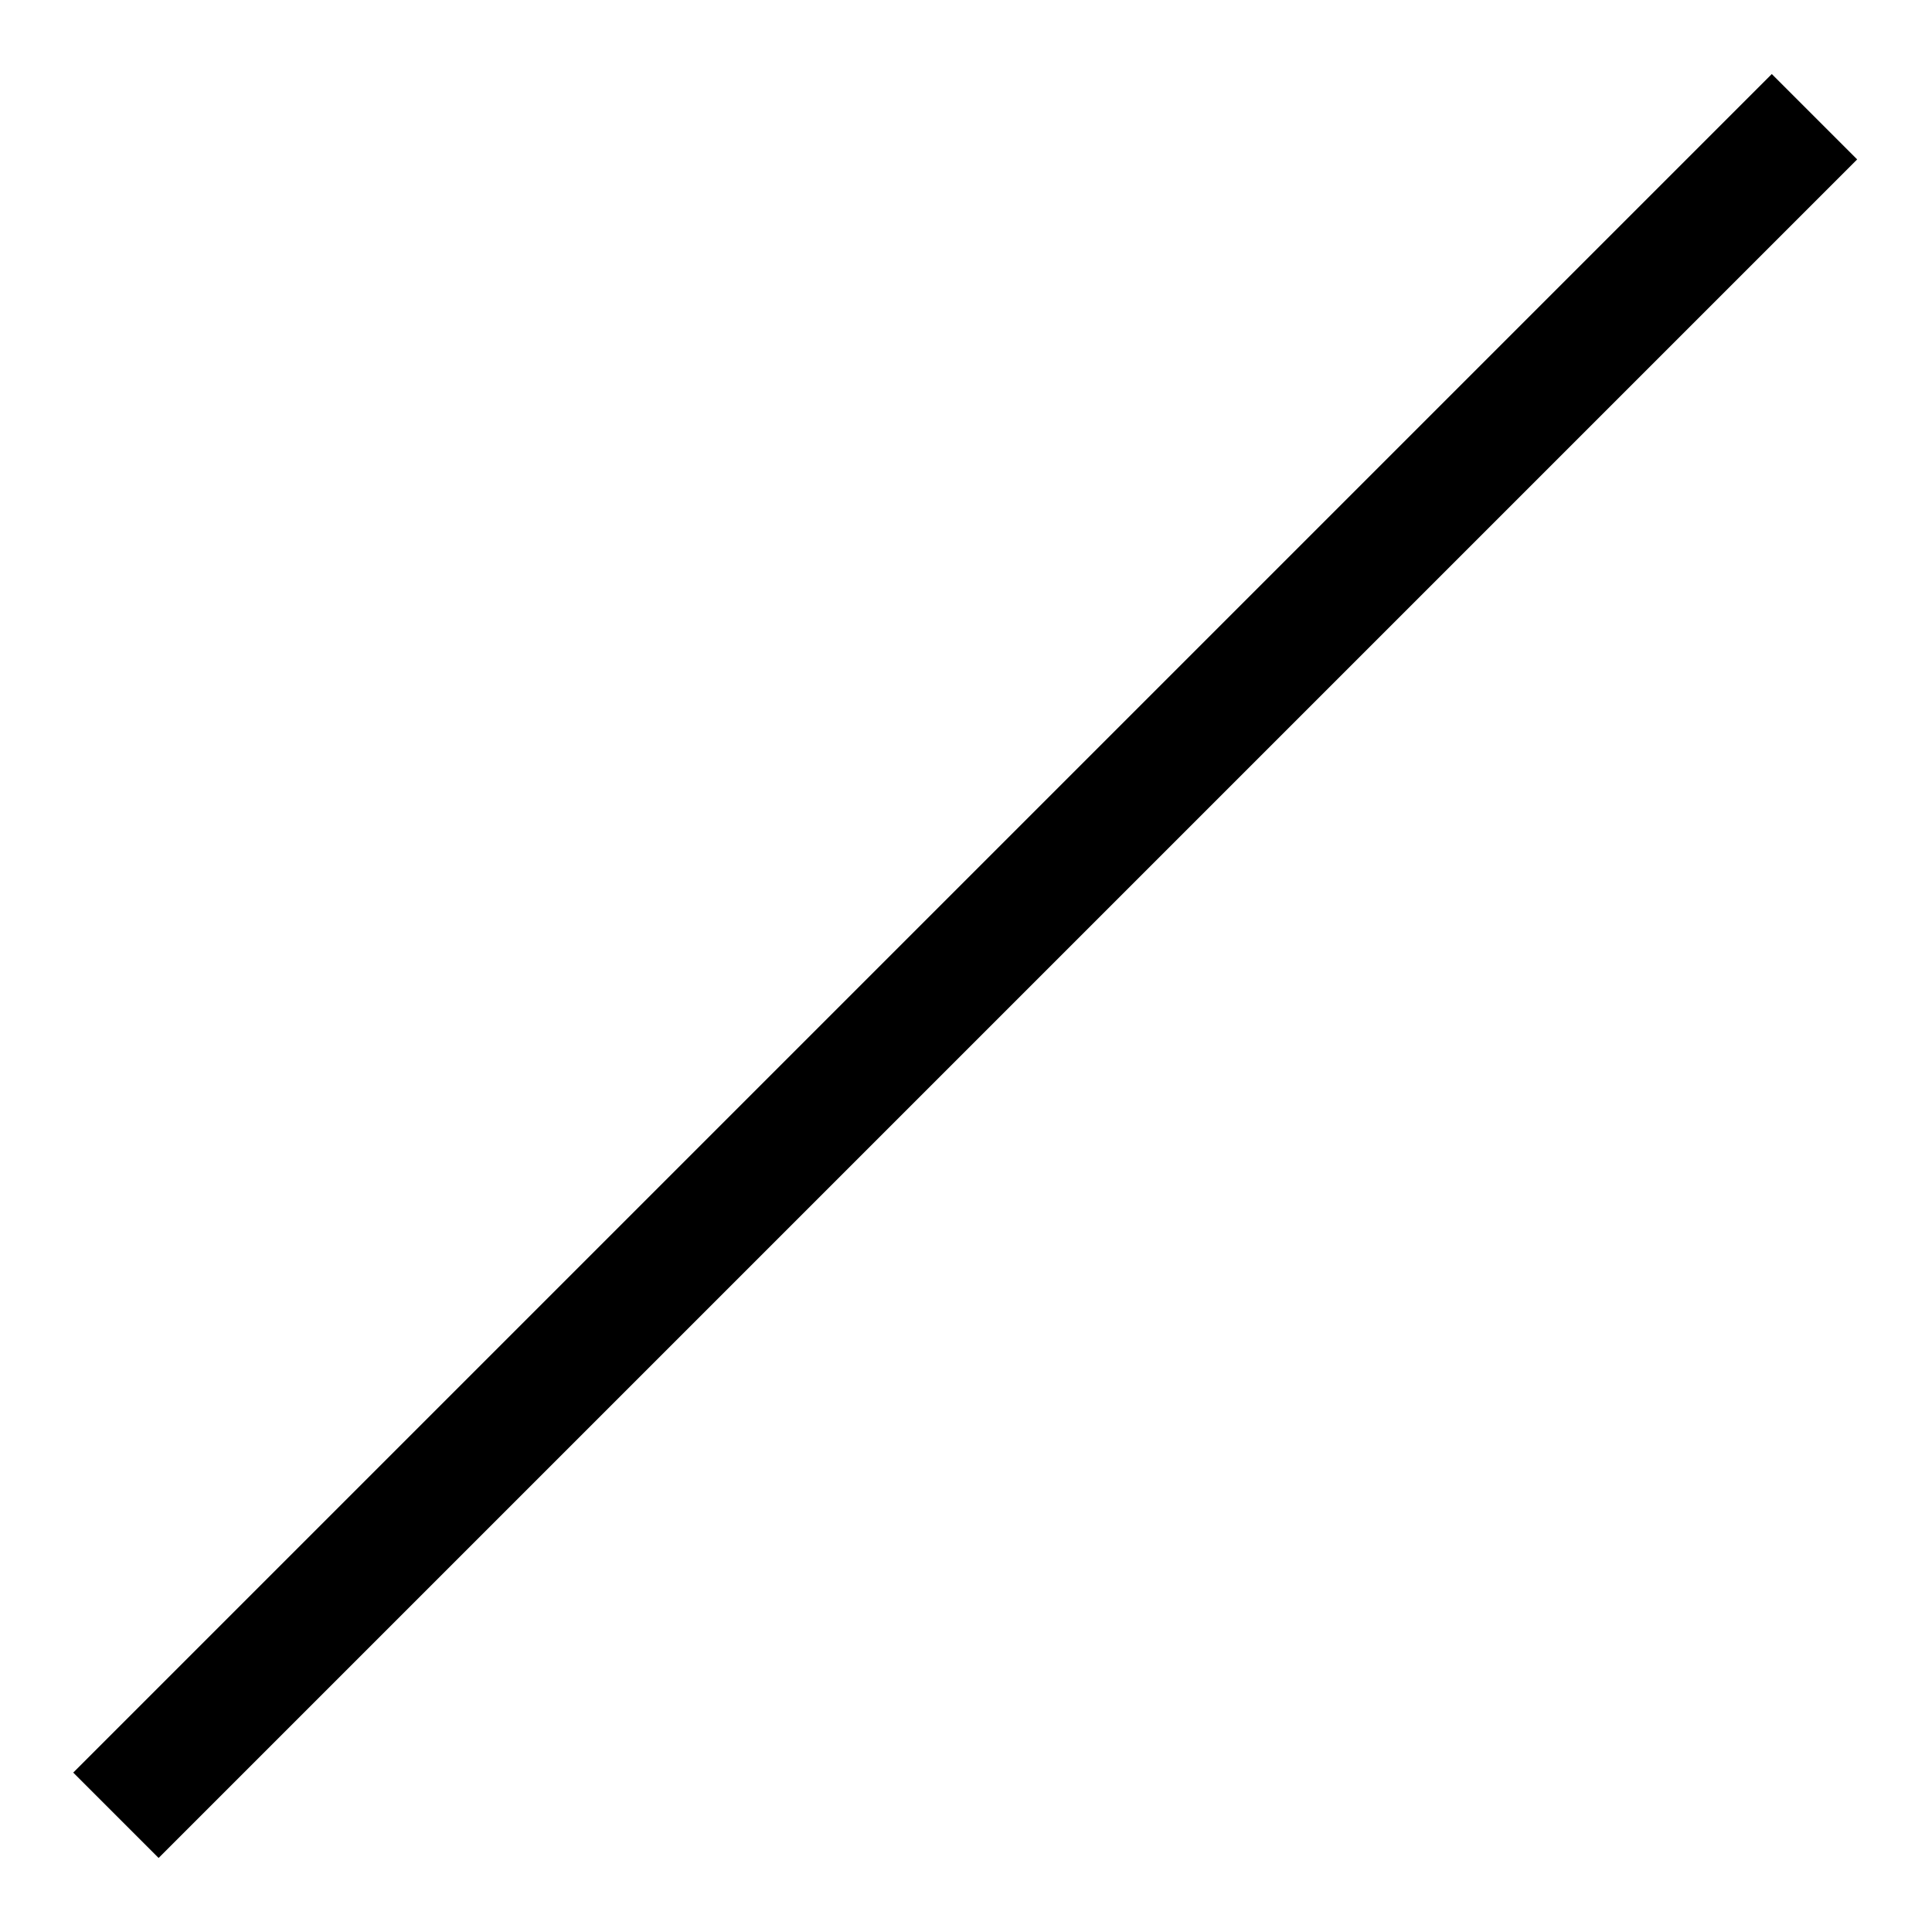 <svg xmlns="http://www.w3.org/2000/svg" stroke-width="1.5" color="#000" viewBox="0 0 24 24"><defs><style>.cls-637b8d40f95e86b59c57a2e8-1{fill:none;stroke:currentColor;stroke-miterlimit:10}</style></defs><g id="roll_brush" data-name="roll brush"><line x1="22.54" x2="1.44" y1="1.45" y2="22.55" class="cls-637b8d40f95e86b59c57a2e8-1"/></g></svg>